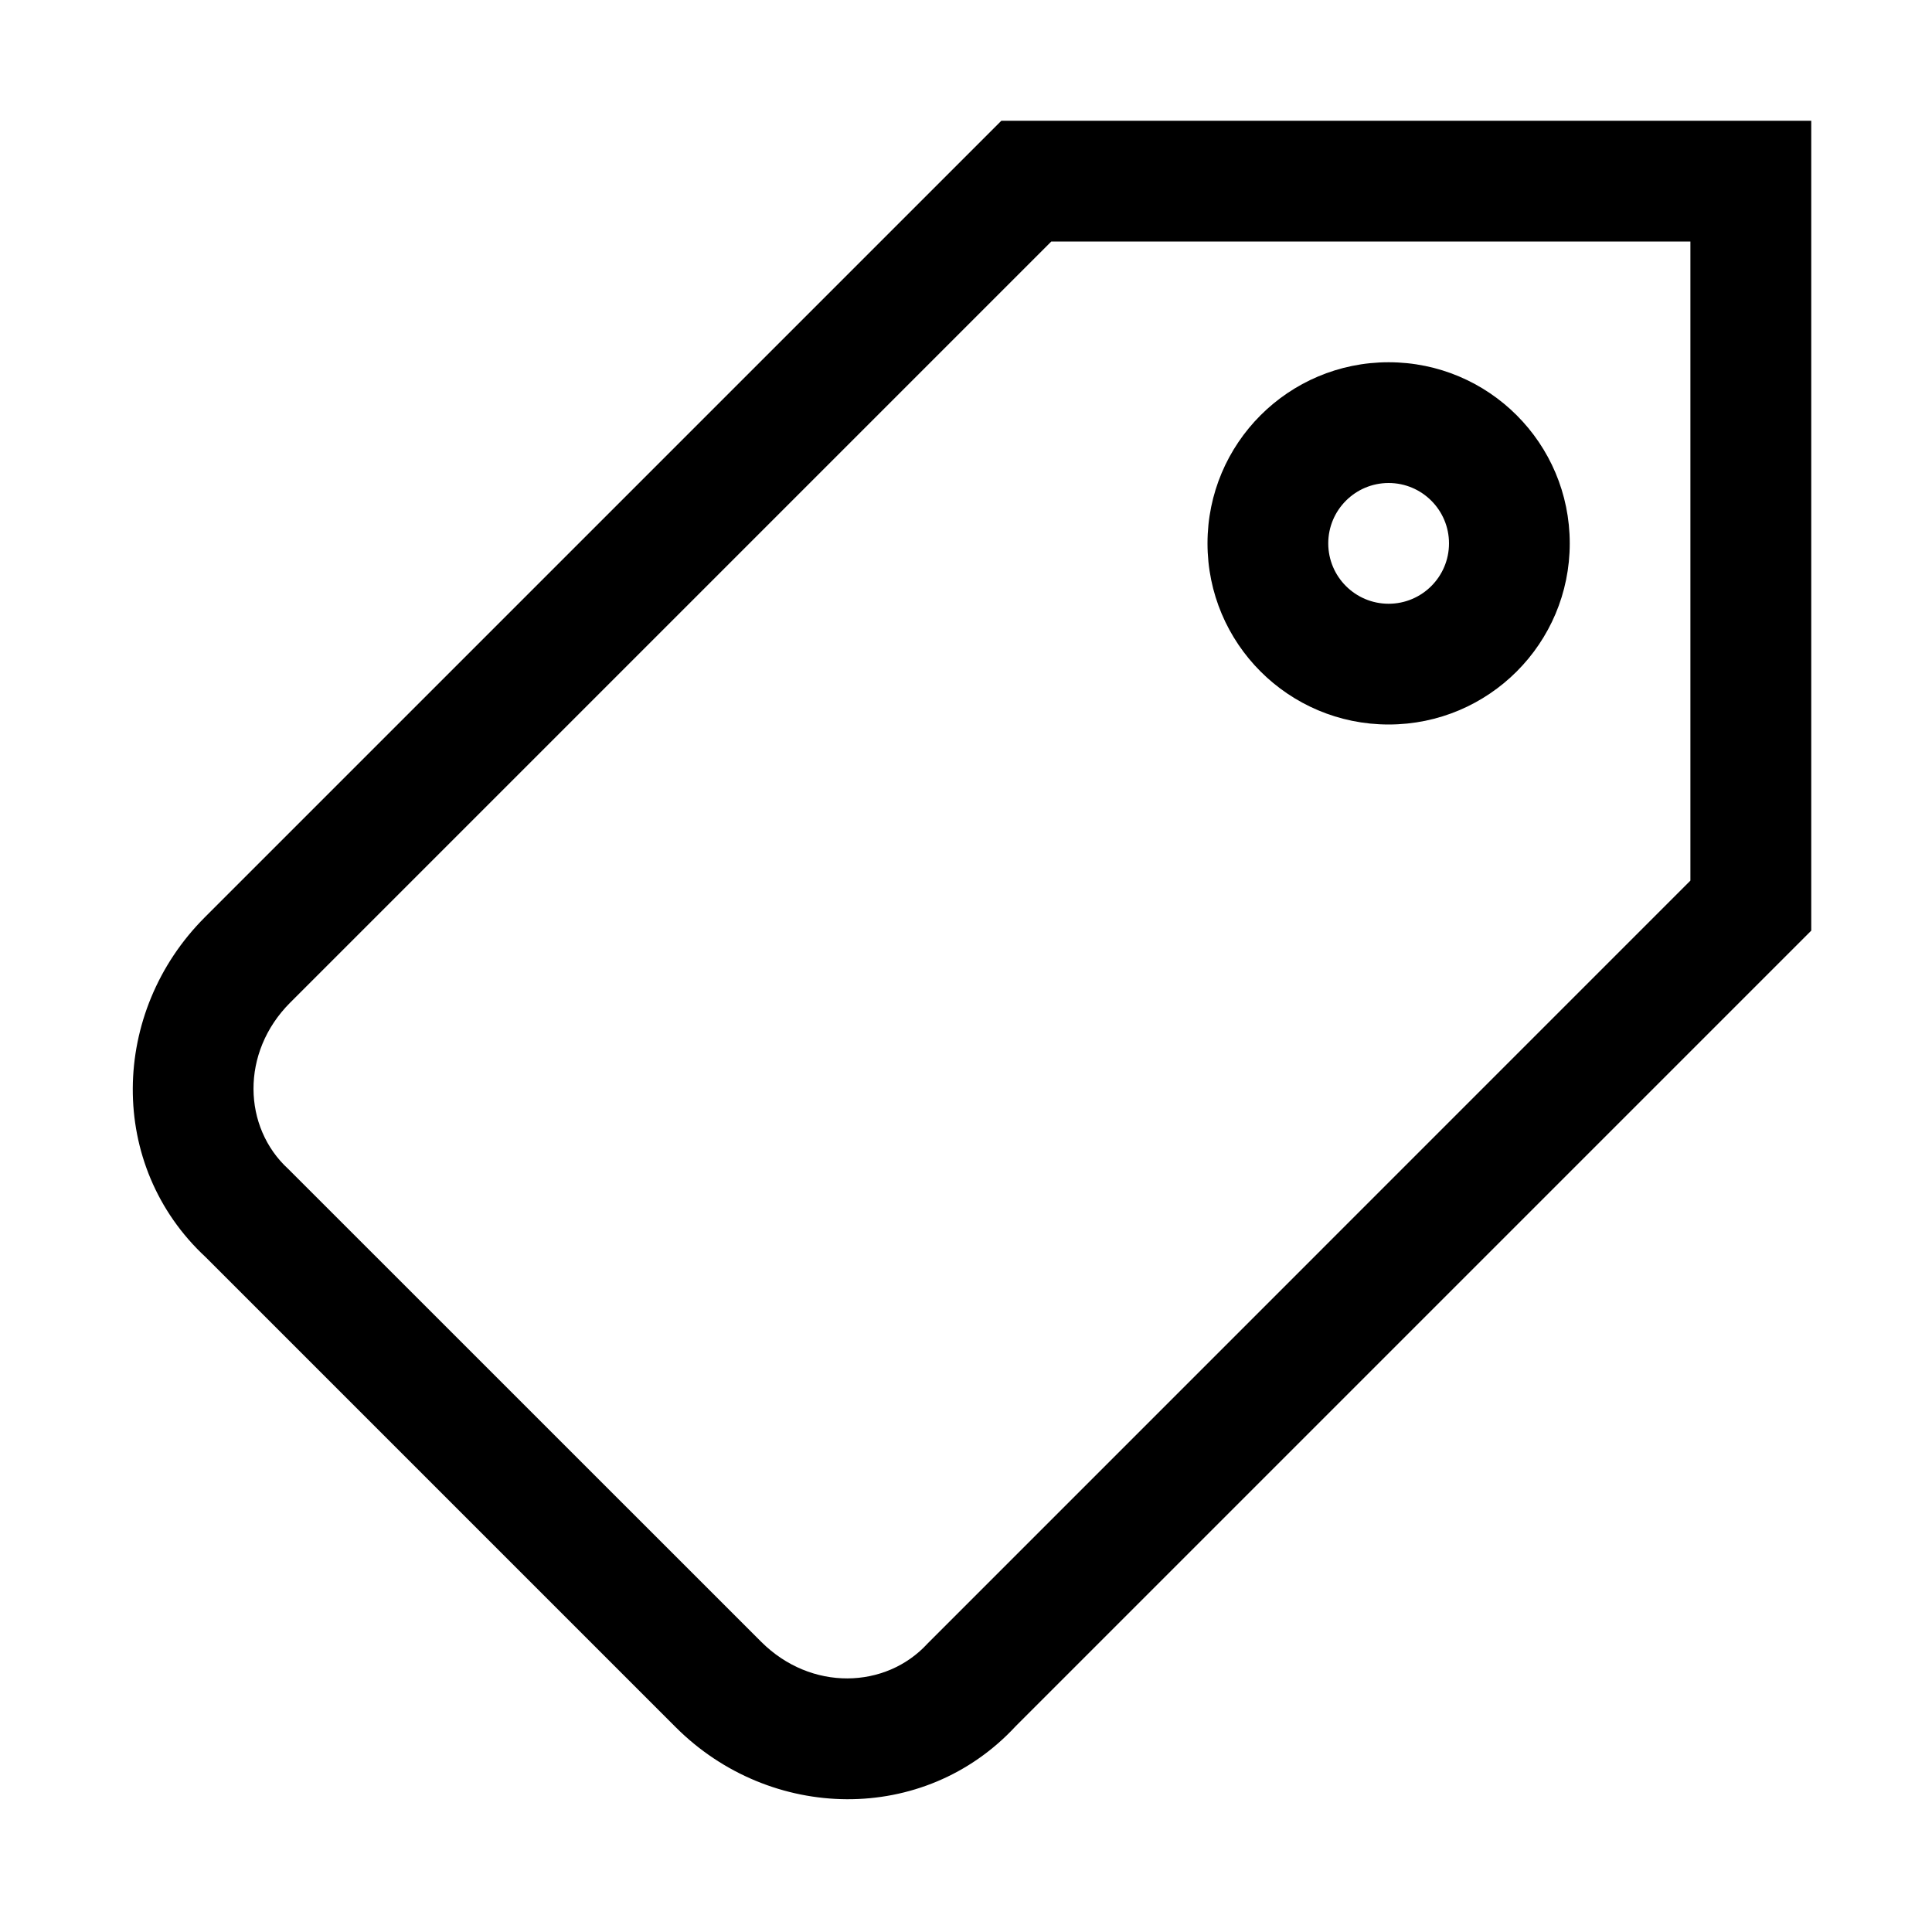 <!-- Generated by IcoMoon.io -->
<svg version="1.1" xmlns="http://www.w3.org/2000/svg" width="20" height="20" viewBox="0 0 20 20">
<title>tag</title>
<path d="M14.375 3.75c-1.036 0-1.875 0.839-1.875 1.875s0.839 1.875 1.875 1.875 1.875-0.839 1.875-1.875c0-1.036-0.839-1.875-1.875-1.875zM13.75 5.625c0-0.345 0.28-0.625 0.625-0.625s0.625 0.28 0.625 0.625c0 0.345-0.28 0.625-0.625 0.625s-0.625-0.28-0.625-0.625z"></path>
<path d="M18.75 1.25h-8.384l-8.246 8.246c-0.979 0.979-1.012 2.571 0.009 3.518l4.866 4.866c0.979 0.979 2.571 1.012 3.518-0.009l8.237-8.237v-8.384zM3.004 10.379l7.879-7.879h6.616v6.616l-7.898 7.899c-0.43 0.469-1.205 0.497-1.722-0.020l-4.895-4.894c-0.469-0.429-0.497-1.205 0.020-1.722z"></path>
</svg>
